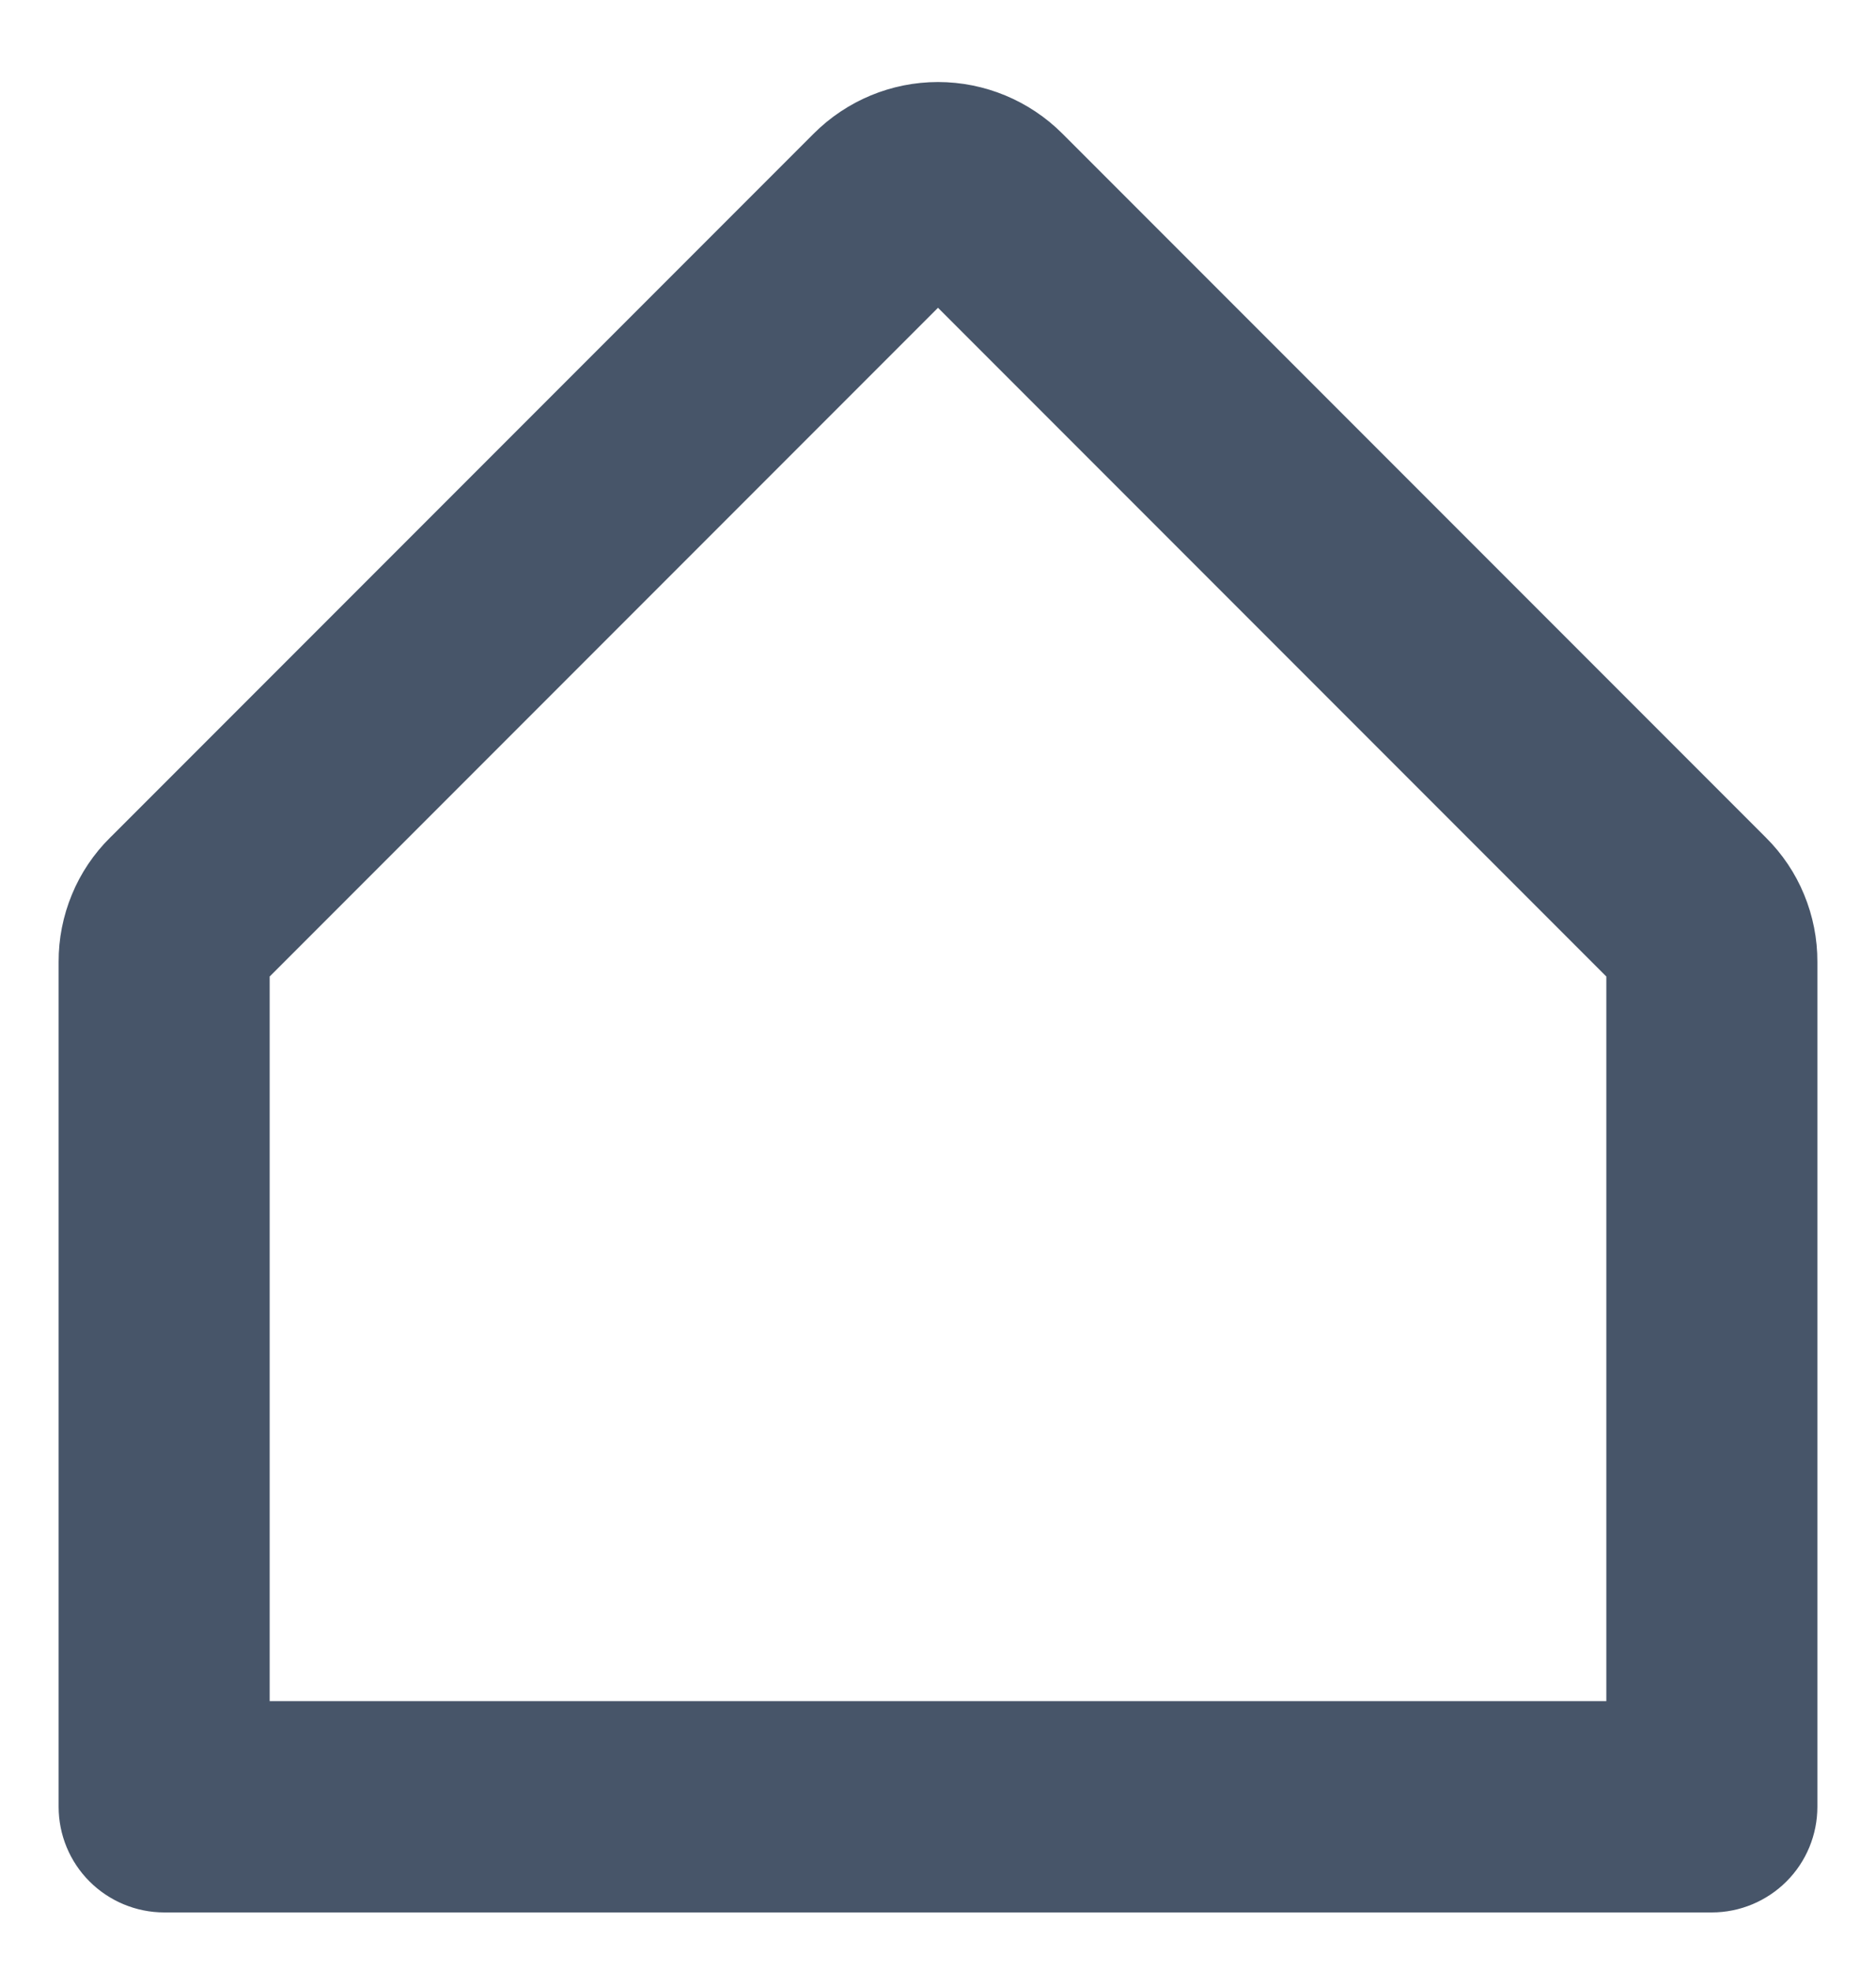<svg width="20" height="21" viewBox="0 0 20 21" fill="none" xmlns="http://www.w3.org/2000/svg">
<path d="M10 0.921C10.485 0.921 10.95 1.114 11.293 1.457L18.793 8.957C18.963 9.126 19.099 9.327 19.19 9.549C19.282 9.771 19.329 10.009 19.328 10.249V19.25C19.328 19.536 19.215 19.81 19.013 20.012C18.811 20.214 18.536 20.329 18.25 20.329H1.75C1.464 20.329 1.189 20.214 0.987 20.012C0.785 19.81 0.672 19.536 0.672 19.25V10.249C0.671 10.009 0.718 9.771 0.81 9.549C0.901 9.327 1.037 9.126 1.207 8.957H1.208L8.708 1.457C9.051 1.114 9.515 0.921 10 0.921ZM17.172 10.385L10 3.213L2.828 10.385V18.172H17.172V10.385Z" fill="#475569" stroke="#475569" stroke-width="0.094"/>
</svg>
